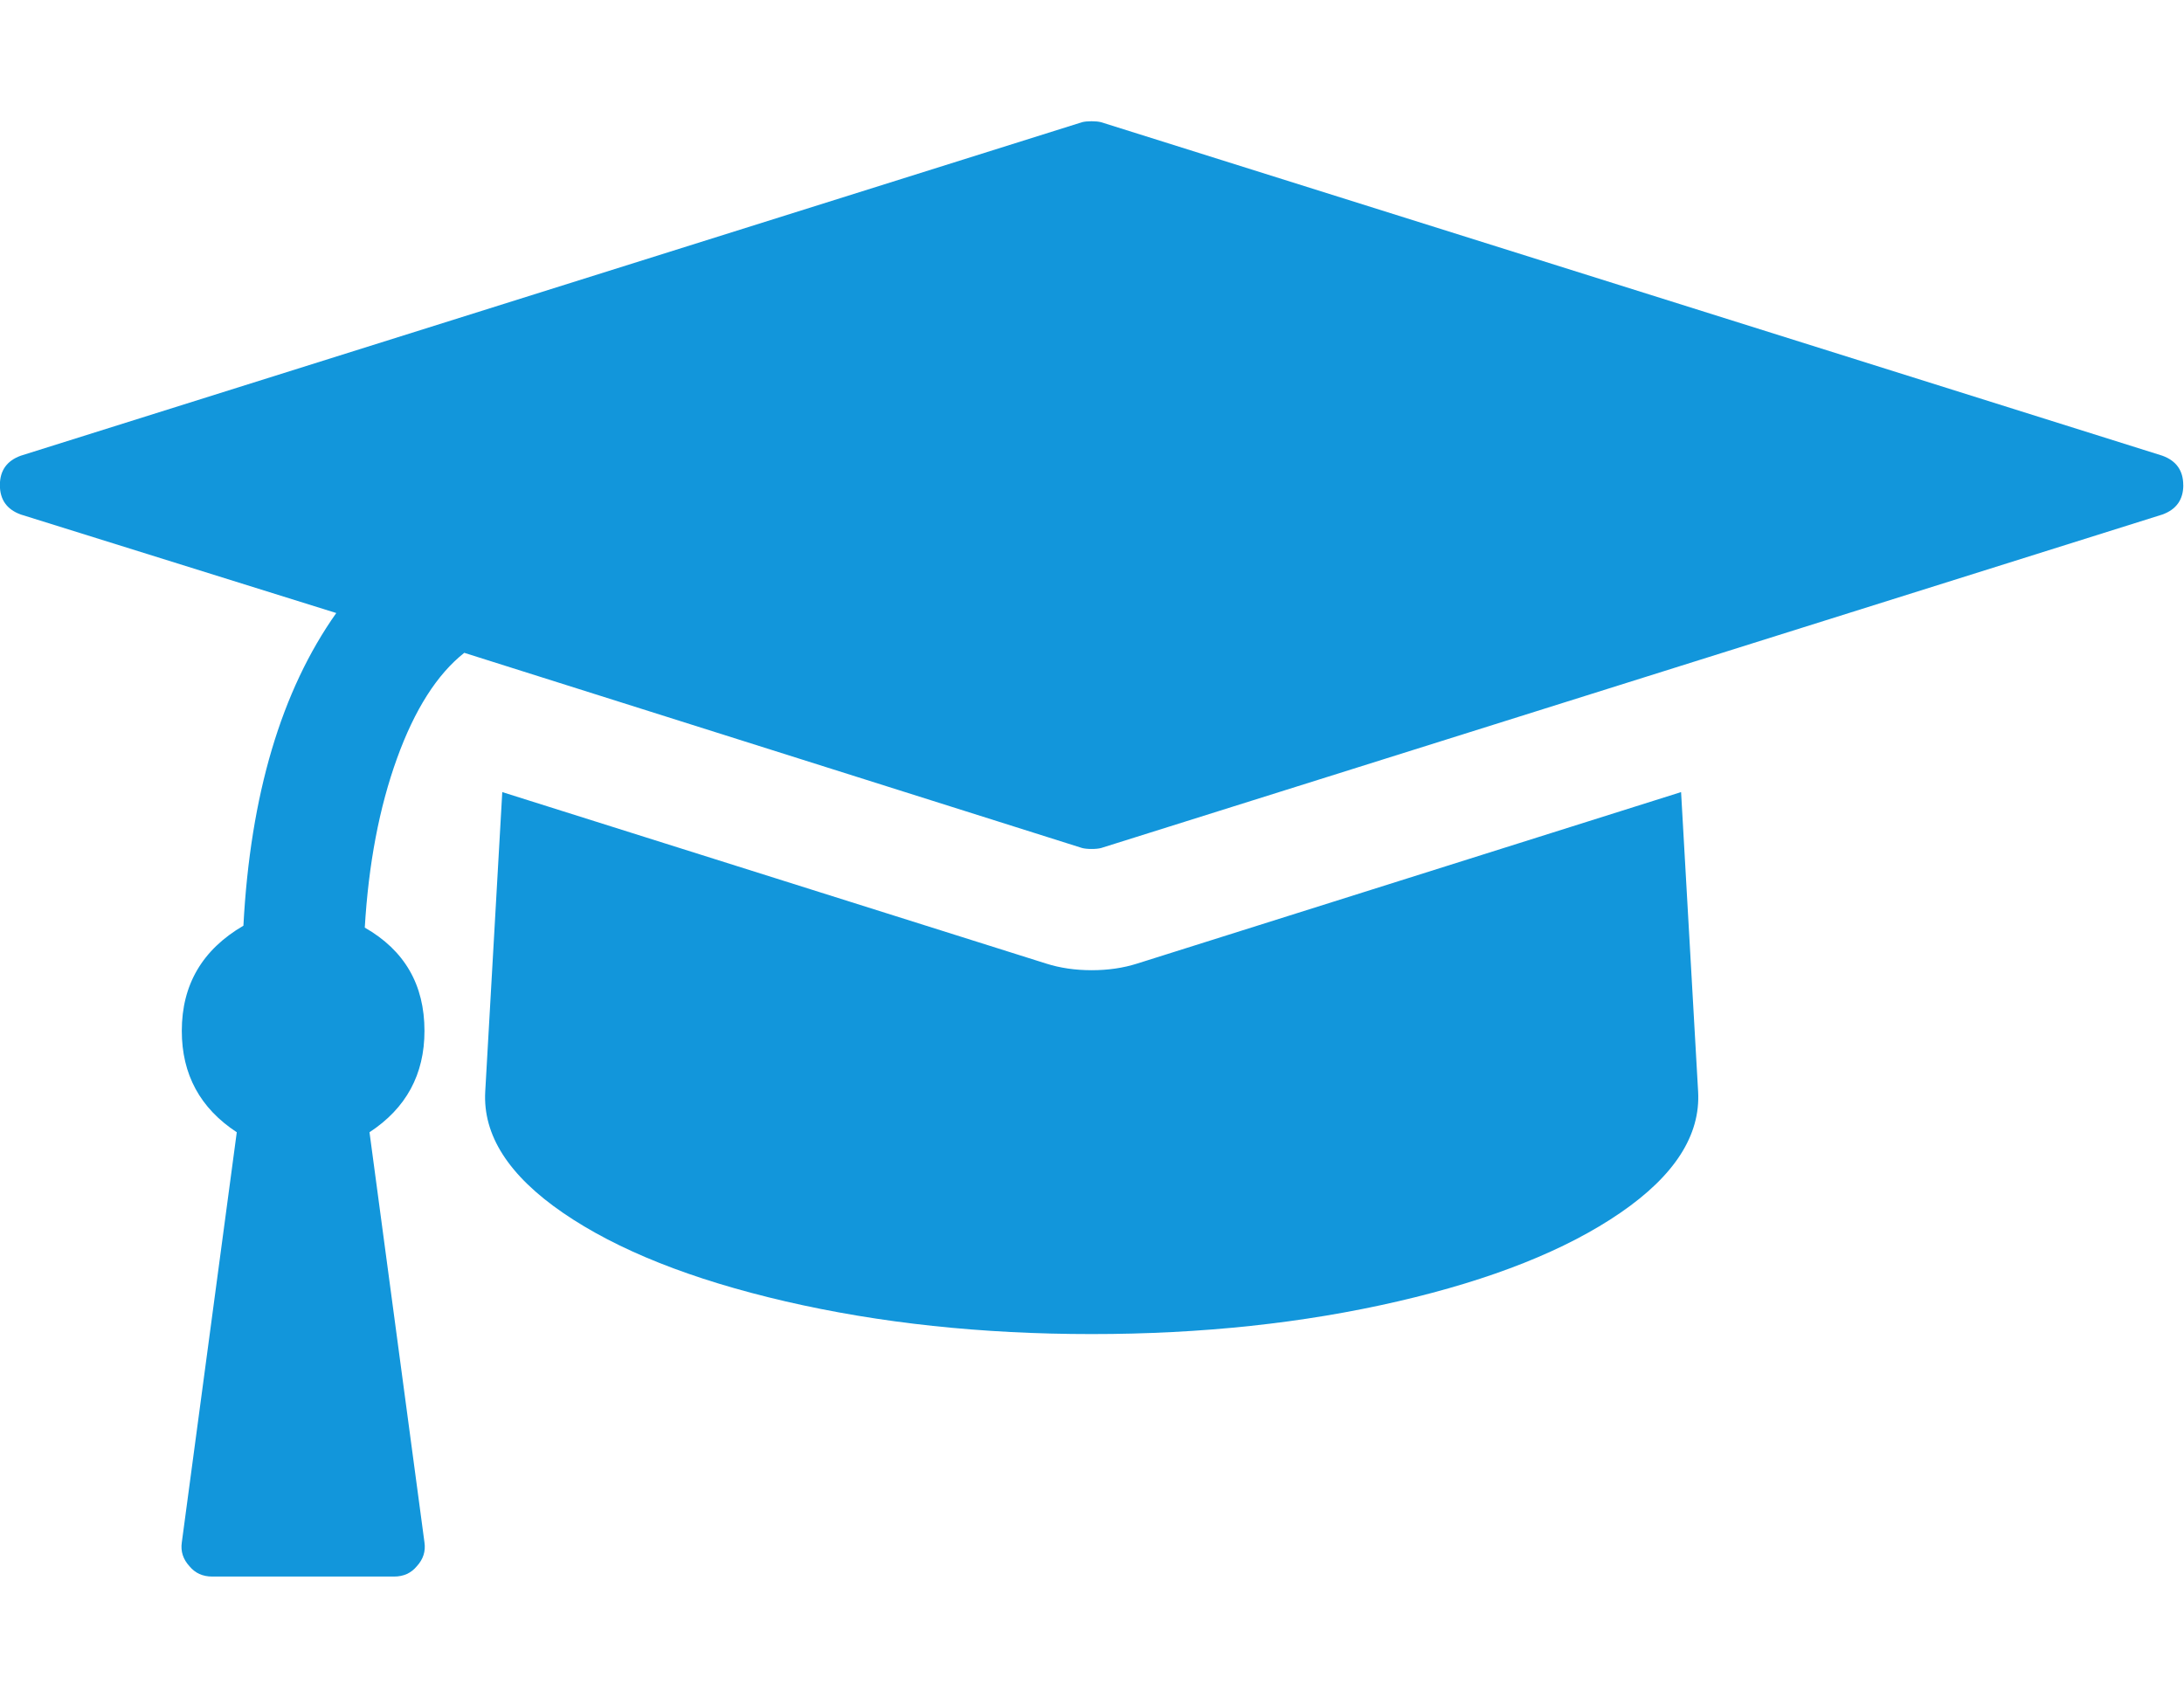 <?xml version="1.0" standalone="no"?><!DOCTYPE svg PUBLIC "-//W3C//DTD SVG 1.1//EN" "http://www.w3.org/Graphics/SVG/1.1/DTD/svg11.dtd"><svg t="1525304875799" class="icon" style="" viewBox="0 0 1317 1024" version="1.1" xmlns="http://www.w3.org/2000/svg" p-id="1082" xmlns:xlink="http://www.w3.org/1999/xlink" width="128.613" height="100"><defs><style type="text/css"></style></defs><path d="M1013.728 477.728l10.272 180.576q2.272 39.424-46.848 73.152t-134.272 53.44-184.576 19.712-184.576-19.712-134.272-53.44-46.848-73.152l10.272-180.576 328 103.424q12.576 4 27.424 4t27.424-4zM1316.576 292.576q0 13.152-12.576 17.728l-640 201.152q-2.272 0.576-5.728 0.576t-5.728-0.576l-372.576-117.728q-24.576 19.424-40.576 63.712t-19.424 102.016q36 20.576 36 62.272 0 39.424-33.152 61.152l33.152 247.424q1.152 8-4.576 14.272-5.152 6.272-13.728 6.272l-109.728 0q-8.576 0-13.728-6.272-5.728-6.272-4.576-14.272l33.152-247.424q-33.152-21.728-33.152-61.152 0-41.728 37.152-63.424 6.272-118.272 56-188.576l-190.272-59.424q-12.576-4.576-12.576-17.728t12.576-17.728l640-201.152q2.272-0.576 5.728-0.576t5.728 0.576l640 201.152q12.576 4.576 12.576 17.728z" p-id="1083" fill="#1296db"></path></svg>